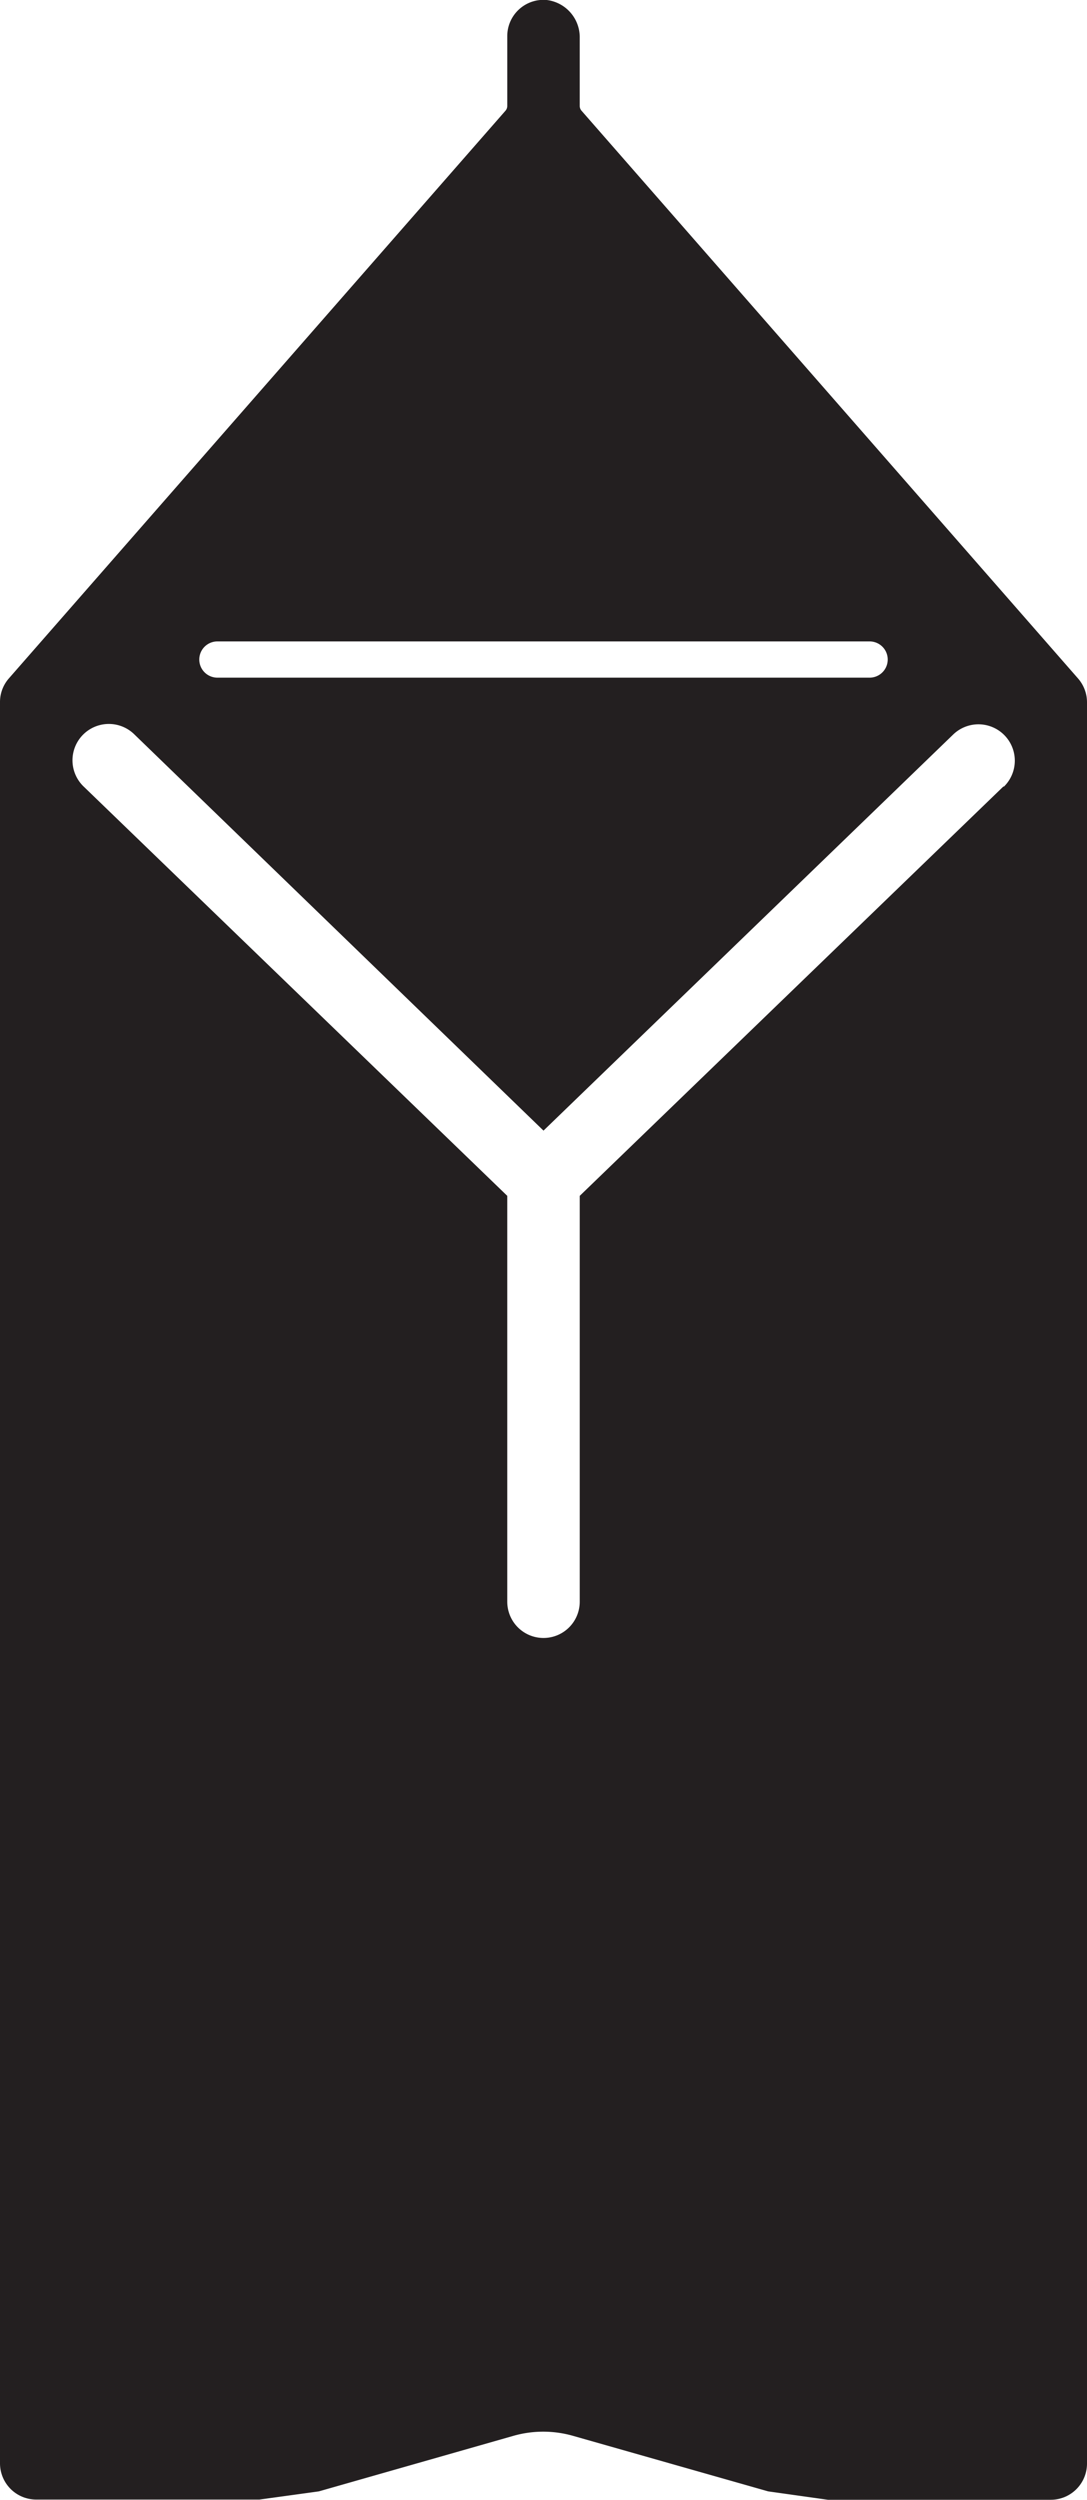 <svg xmlns="http://www.w3.org/2000/svg" viewBox="0 0 150 344.91"><defs><style>.cls-1{fill:#231f20;}</style></defs><title>recycling-7</title><g id="Layer_2" data-name="Layer 2"><g id="Layer_1-2" data-name="Layer 1"><path class="cls-1" d="M148.77,93.62h0L80.25,15.28a1,1,0,0,1-.25-.66V5.26A5.18,5.18,0,0,0,75.45,0,5,5,0,0,0,70,5v9.62a1,1,0,0,1-.25.66L1.21,93.62h0A4.94,4.94,0,0,0,0,96.88v243a5,5,0,0,0,5,5H35.8L44,343.75l26.84-7.66a15,15,0,0,1,8.24,0L106,343.75l8.24,1.16H145a5,5,0,0,0,5-5v-243A5,5,0,0,0,148.77,93.62ZM30,88.5h90a2.5,2.5,0,0,1,0,5H30a2.5,2.5,0,0,1,0-5Zm108.48,20L80,165v56a5,5,0,0,1-10,0V165L11.52,108.5a5,5,0,0,1,7-7.19L75,156l56.52-54.64a5,5,0,0,1,7,7.19Z"/></g></g></svg>